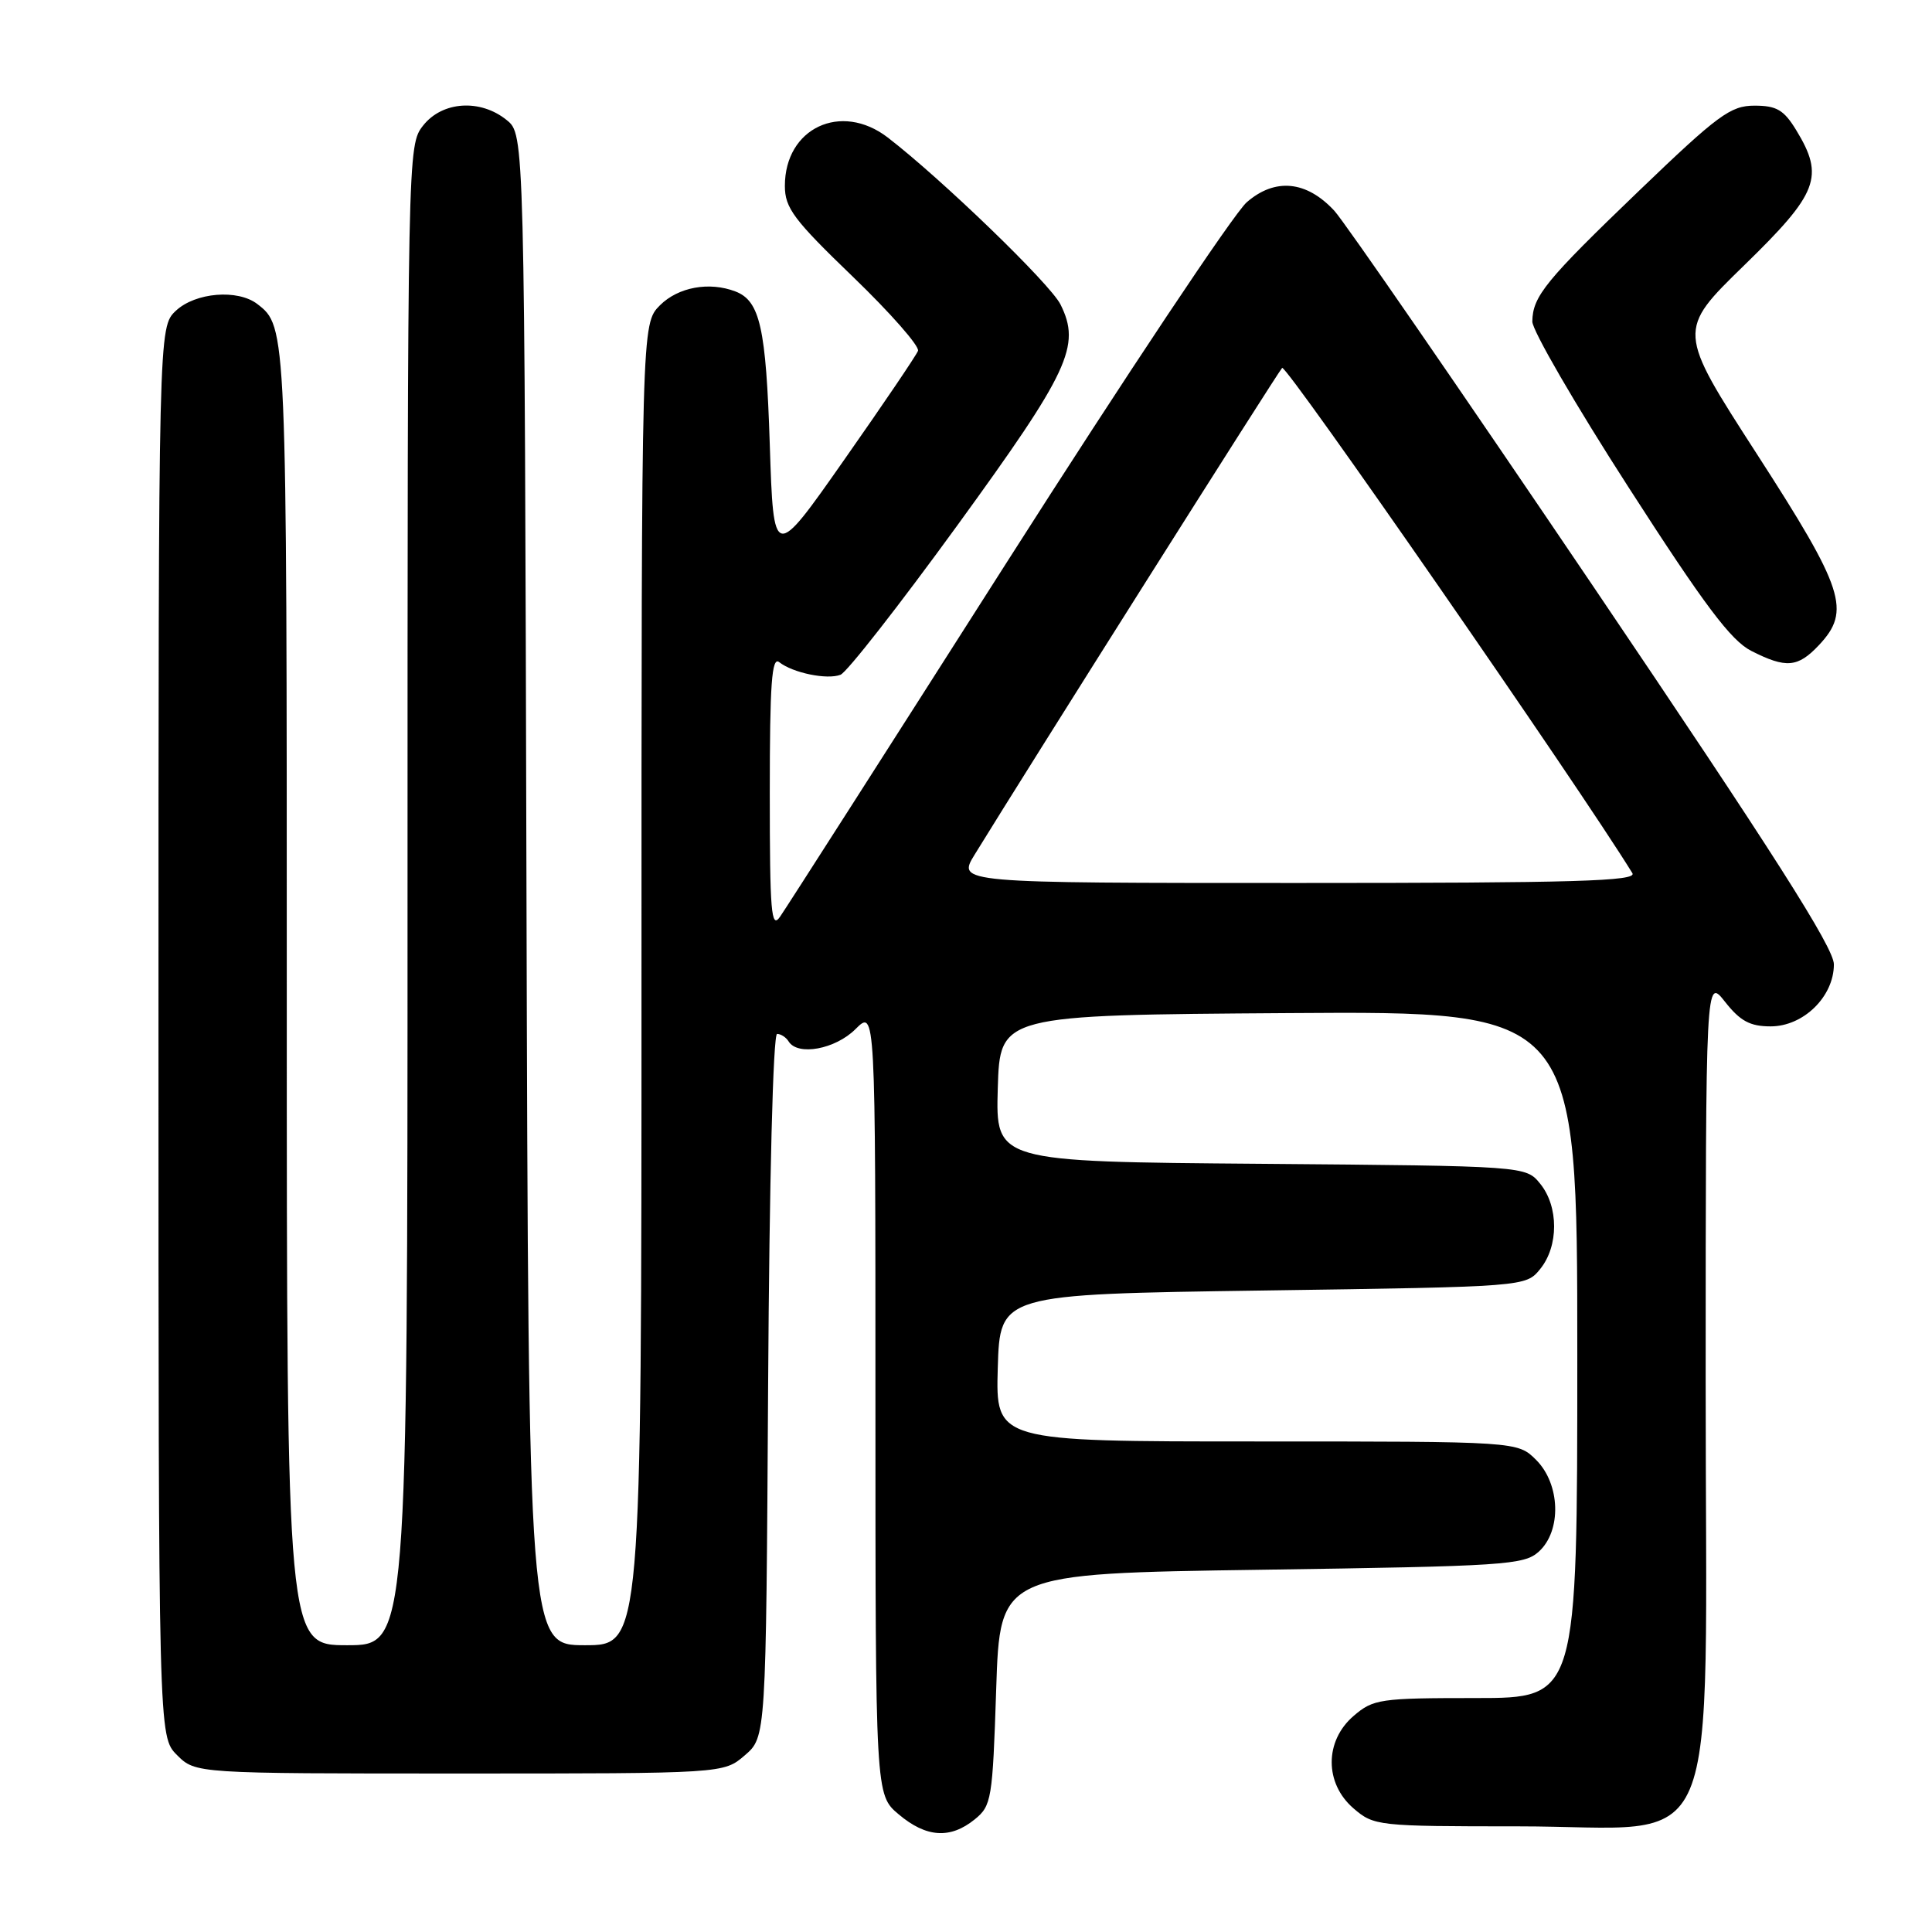 <?xml version="1.0" encoding="UTF-8" standalone="no"?>
<!DOCTYPE svg PUBLIC "-//W3C//DTD SVG 1.1//EN" "http://www.w3.org/Graphics/SVG/1.1/DTD/svg11.dtd" >
<svg xmlns="http://www.w3.org/2000/svg" xmlns:xlink="http://www.w3.org/1999/xlink" version="1.1" viewBox="0 0 256 256">
 <g >
 <path fill="currentColor"
d=" M 129.14 241.09 C 131.39 239.27 131.52 238.46 132.00 223.84 C 132.50 208.50 132.50 208.50 167.15 208.00 C 199.42 207.53 201.94 207.37 203.90 205.60 C 206.94 202.84 206.76 196.67 203.55 193.45 C 201.09 191.00 201.09 191.00 166.51 191.00 C 131.93 191.00 131.93 191.00 132.21 181.25 C 132.50 171.50 132.50 171.50 167.34 171.00 C 202.18 170.50 202.18 170.50 204.09 168.14 C 206.54 165.12 206.54 159.88 204.09 156.86 C 202.18 154.50 202.18 154.50 167.05 154.21 C 131.93 153.93 131.93 153.93 132.21 144.21 C 132.50 134.50 132.50 134.50 170.75 134.24 C 209.00 133.98 209.00 133.98 209.00 179.49 C 209.00 225.00 209.00 225.00 195.56 225.00 C 182.85 225.00 181.96 225.13 179.36 227.37 C 175.49 230.69 175.49 236.31 179.36 239.63 C 182.05 241.94 182.56 242.00 201.13 242.00 C 228.74 242.00 226.00 248.51 226.01 182.83 C 226.02 129.50 226.02 129.50 228.58 132.75 C 230.59 135.30 231.89 136.00 234.62 136.00 C 238.97 136.00 243.00 132.05 243.00 127.78 C 243.00 125.59 234.96 112.97 211.10 77.68 C 193.56 51.73 178.12 29.34 176.80 27.92 C 173.11 23.94 168.95 23.54 165.20 26.80 C 163.49 28.29 149.19 49.75 133.41 74.50 C 117.64 99.25 104.12 120.39 103.36 121.47 C 102.19 123.17 102.00 120.90 102.00 105.10 C 102.00 90.57 102.26 86.96 103.25 87.74 C 105.05 89.16 109.59 90.10 111.37 89.41 C 112.21 89.09 119.16 80.20 126.82 69.66 C 141.68 49.20 143.26 45.83 140.52 40.34 C 139.16 37.61 124.73 23.68 117.62 18.21 C 111.43 13.47 104.00 16.97 104.00 24.63 C 104.00 27.56 105.17 29.12 113.03 36.69 C 118.00 41.48 121.87 45.89 121.64 46.49 C 121.41 47.09 117.01 53.59 111.86 60.93 C 102.50 74.29 102.50 74.29 102.00 58.90 C 101.50 43.41 100.70 39.87 97.45 38.62 C 93.98 37.29 89.87 38.04 87.45 40.45 C 85.00 42.91 85.00 42.91 85.00 130.45 C 85.00 218.00 85.00 218.00 77.51 218.00 C 70.03 218.00 70.03 218.00 69.76 117.91 C 69.50 17.82 69.50 17.82 67.14 15.91 C 63.65 13.08 58.61 13.41 56.07 16.63 C 54.01 19.26 54.00 19.62 54.00 118.63 C 54.00 218.00 54.00 218.00 46.00 218.00 C 38.00 218.00 38.00 218.00 38.00 131.93 C 38.00 43.29 38.00 43.29 34.09 40.28 C 31.49 38.29 25.90 38.75 23.31 41.17 C 21.00 43.35 21.00 43.35 21.00 136.72 C 21.00 230.09 21.00 230.09 23.45 232.55 C 25.91 235.00 25.91 235.00 60.90 235.00 C 95.89 235.00 95.89 235.00 98.69 232.59 C 101.50 230.17 101.50 230.17 101.78 183.59 C 101.94 156.39 102.44 137.00 102.97 137.00 C 103.47 137.00 104.16 137.45 104.50 138.00 C 105.71 139.95 110.69 139.03 113.36 136.36 C 116.00 133.73 116.00 133.73 116.00 185.77 C 116.00 237.82 116.00 237.82 119.08 240.41 C 122.73 243.49 125.91 243.70 129.14 241.09 Z  M 241.03 85.47 C 245.29 80.93 244.37 78.09 232.79 60.15 C 222.24 43.80 222.24 43.80 231.12 35.15 C 240.94 25.59 241.77 23.42 238.01 17.25 C 236.37 14.56 235.41 14.00 232.48 14.00 C 229.31 14.00 227.65 15.22 217.21 25.25 C 204.80 37.17 203.09 39.25 203.04 42.60 C 203.02 43.76 208.76 53.66 215.81 64.60 C 225.86 80.22 229.36 84.88 232.06 86.25 C 236.67 88.59 238.22 88.46 241.03 85.47 Z  M 129.14 113.25 C 136.28 101.63 169.28 49.38 169.89 48.75 C 170.41 48.20 209.13 104.06 216.30 115.70 C 216.95 116.76 208.72 117.00 171.97 117.00 C 126.84 117.00 126.84 117.00 129.14 113.25 Z "/>
</g>
</svg>